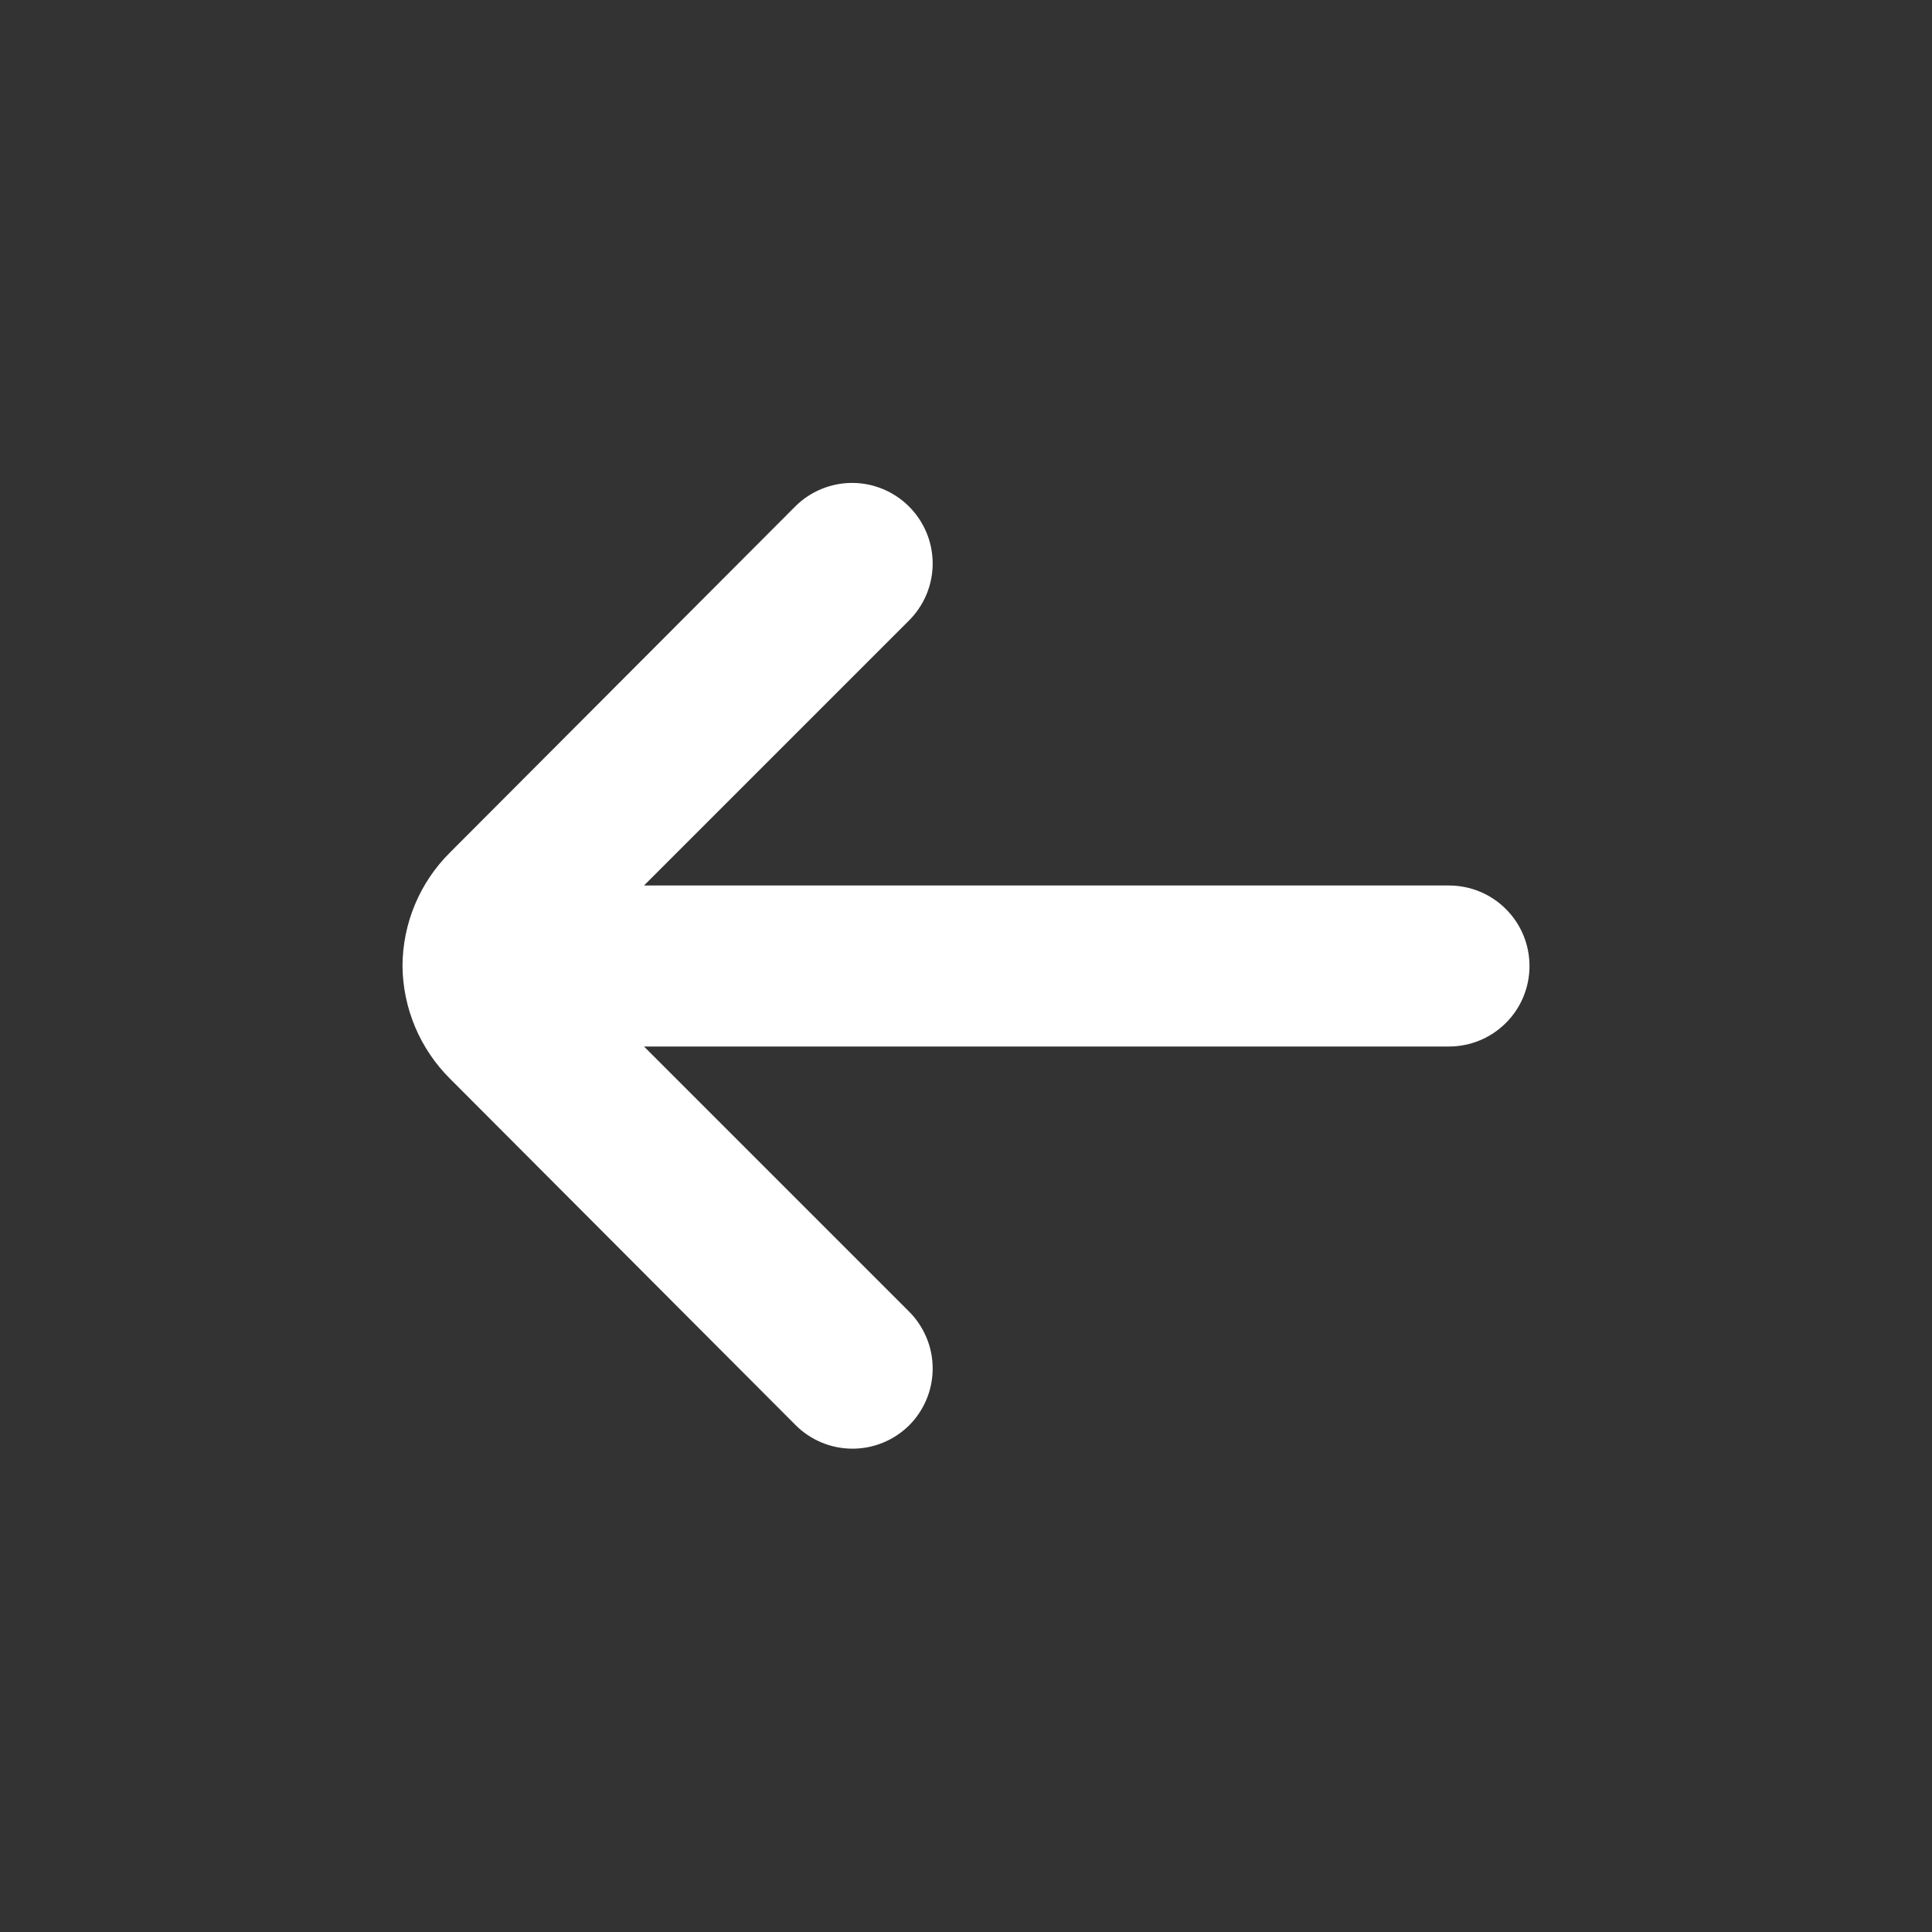 <svg width="24" height="24" viewBox="0 0 24 24" fill="none" xmlns="http://www.w3.org/2000/svg">
<rect x="0" y="0" width="24" height="24" fill="#333333" stroke="none"/>
<path d="M11.29 17.71C11.384 17.617 11.458 17.506 11.509 17.385C11.56 17.263 11.586 17.132 11.586 17C11.586 16.868 11.56 16.737 11.509 16.616C11.458 16.494 11.384 16.383 11.29 16.29L8 13L18 13C18.265 13 18.52 12.895 18.707 12.707C18.895 12.52 19 12.265 19 12C19 11.735 18.895 11.48 18.707 11.293C18.52 11.105 18.265 11 18 11L8 11L11.29 7.71C11.384 7.617 11.458 7.506 11.509 7.385C11.56 7.263 11.586 7.132 11.586 7C11.586 6.868 11.56 6.737 11.509 6.615C11.458 6.494 11.384 6.383 11.29 6.29C11.103 6.104 10.849 5.999 10.585 5.999C10.321 5.999 10.067 6.104 9.88 6.29L5.59 10.59C5.214 10.963 5.002 11.47 5 12C5.005 12.526 5.217 13.029 5.59 13.4L9.88 17.7C10.066 17.888 10.319 17.994 10.583 17.996C10.847 17.998 11.101 17.895 11.29 17.71Z" fill="white"/>
</svg>
